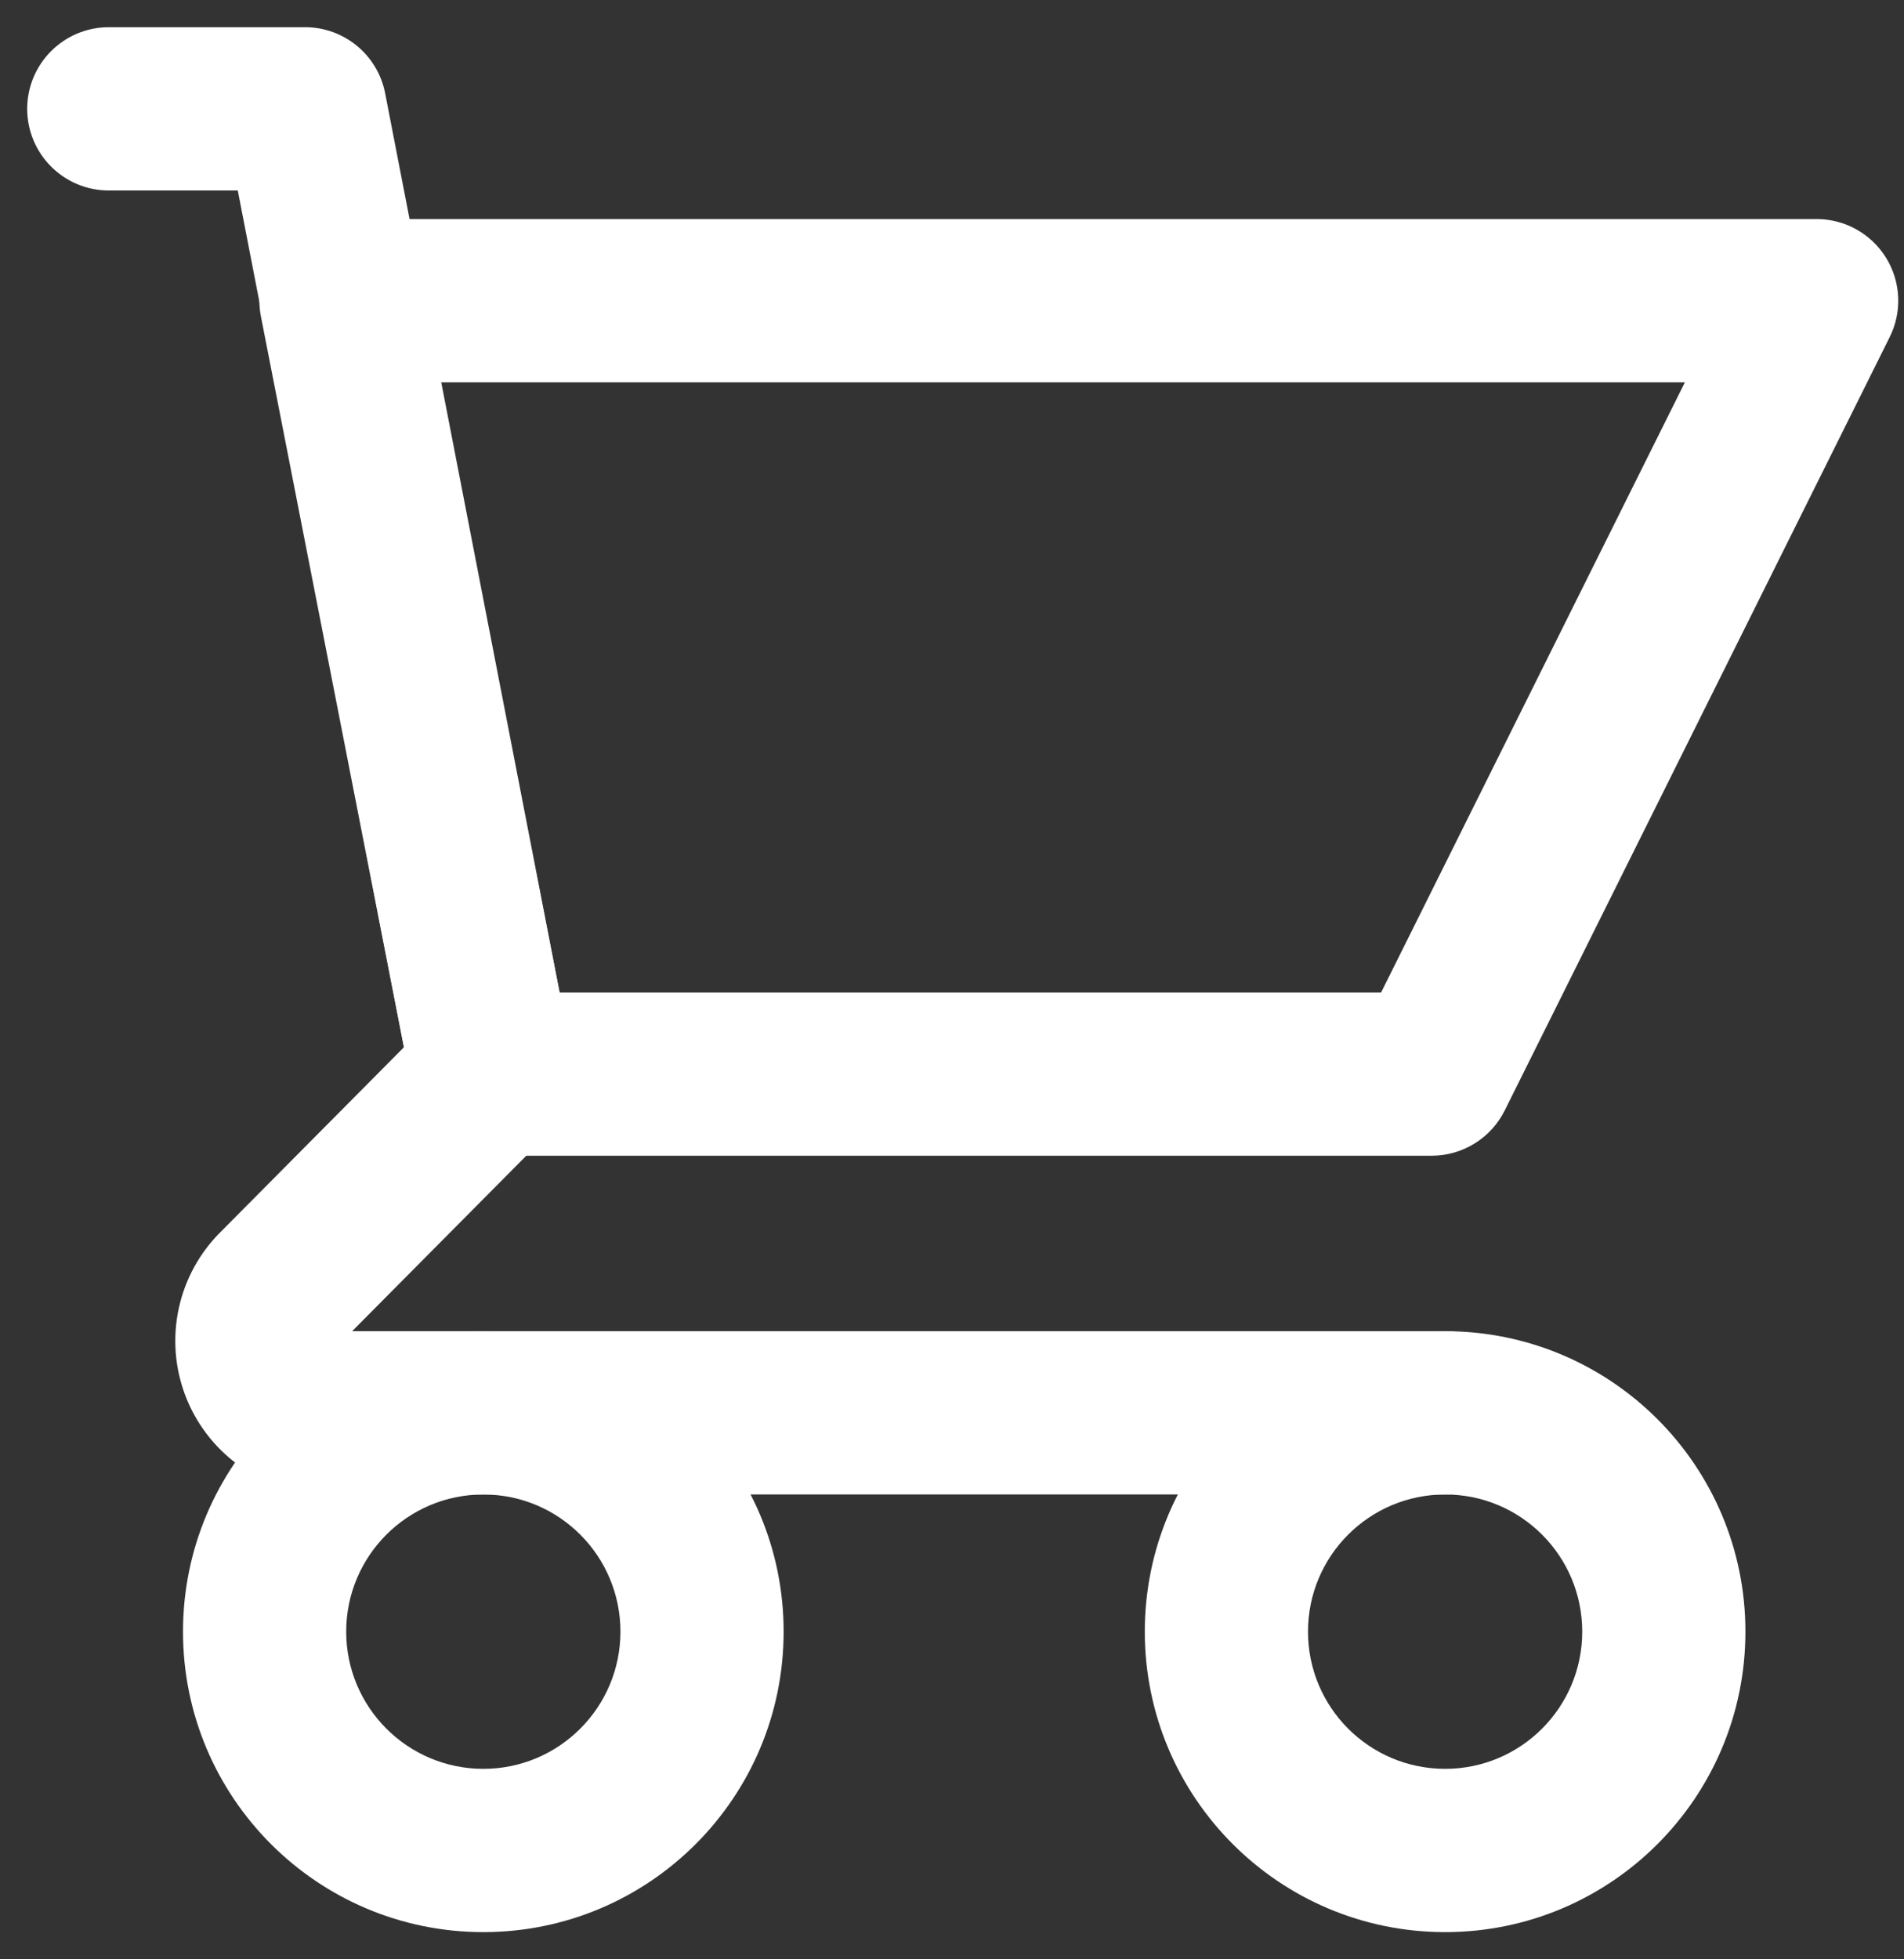 <svg width="35" height="36" viewBox="0 0 35 36" fill="none" xmlns="http://www.w3.org/2000/svg">
<rect x="0" y="0" width="35" height="36" fill="#333333" stroke="none"/>
<path fill-rule="evenodd" clip-rule="evenodd" d="M5.111 4.572C5.395 4.226 5.82 4.025 6.269 4.025H33.395C33.914 4.025 34.396 4.294 34.67 4.736C34.943 5.177 34.969 5.729 34.737 6.194L27.66 20.404C27.406 20.913 26.886 21.235 26.317 21.235H9.05C8.333 21.235 7.716 20.727 7.578 20.023L4.796 5.813C4.71 5.373 4.826 4.918 5.111 4.572ZM8.091 7.025L10.285 18.235H25.388L30.972 7.025H8.091Z" fill="white"/>
<path fill-rule="evenodd" clip-rule="evenodd" d="M8.885 27.459C7.493 27.459 6.364 28.587 6.364 29.979C6.364 31.371 7.493 32.5 8.885 32.5C10.277 32.5 11.405 31.371 11.405 29.979C11.405 28.587 10.277 27.459 8.885 27.459ZM3.364 29.979C3.364 26.93 5.836 24.459 8.885 24.459C11.934 24.459 14.405 26.93 14.405 29.979C14.405 33.028 11.934 35.5 8.885 35.5C5.836 35.5 3.364 33.028 3.364 29.979Z" fill="white"/>
<path fill-rule="evenodd" clip-rule="evenodd" d="M26.565 27.459C25.172 27.459 24.044 28.587 24.044 29.979C24.044 31.371 25.172 32.5 26.565 32.5C27.957 32.5 29.085 31.371 29.085 29.979C29.085 28.587 27.957 27.459 26.565 27.459ZM21.044 29.979C21.044 26.93 23.516 24.459 26.565 24.459C29.614 24.459 32.085 26.93 32.085 29.979C32.085 33.028 29.614 35.5 26.565 35.5C23.516 35.5 21.044 33.028 21.044 29.979Z" fill="white"/>
<path fill-rule="evenodd" clip-rule="evenodd" d="M0.5 2C0.5 1.172 1.172 0.5 2 0.5H5.608C6.326 0.5 6.943 1.009 7.08 1.714L10.523 19.449C10.617 19.937 10.464 20.44 10.114 20.792L6.473 24.459H26.565C27.393 24.459 28.065 25.131 28.065 25.959C28.065 26.787 27.393 27.459 26.565 27.459H6.021L5.994 27.459C5.447 27.449 4.914 27.28 4.461 26.973C4.008 26.666 3.654 26.234 3.442 25.729C3.23 25.225 3.17 24.669 3.268 24.131C3.366 23.592 3.619 23.094 3.995 22.697C4.003 22.688 4.012 22.68 4.02 22.671L7.426 19.241L4.371 3.5H2C1.172 3.5 0.5 2.828 0.5 2Z" fill="white"/>
</svg>
